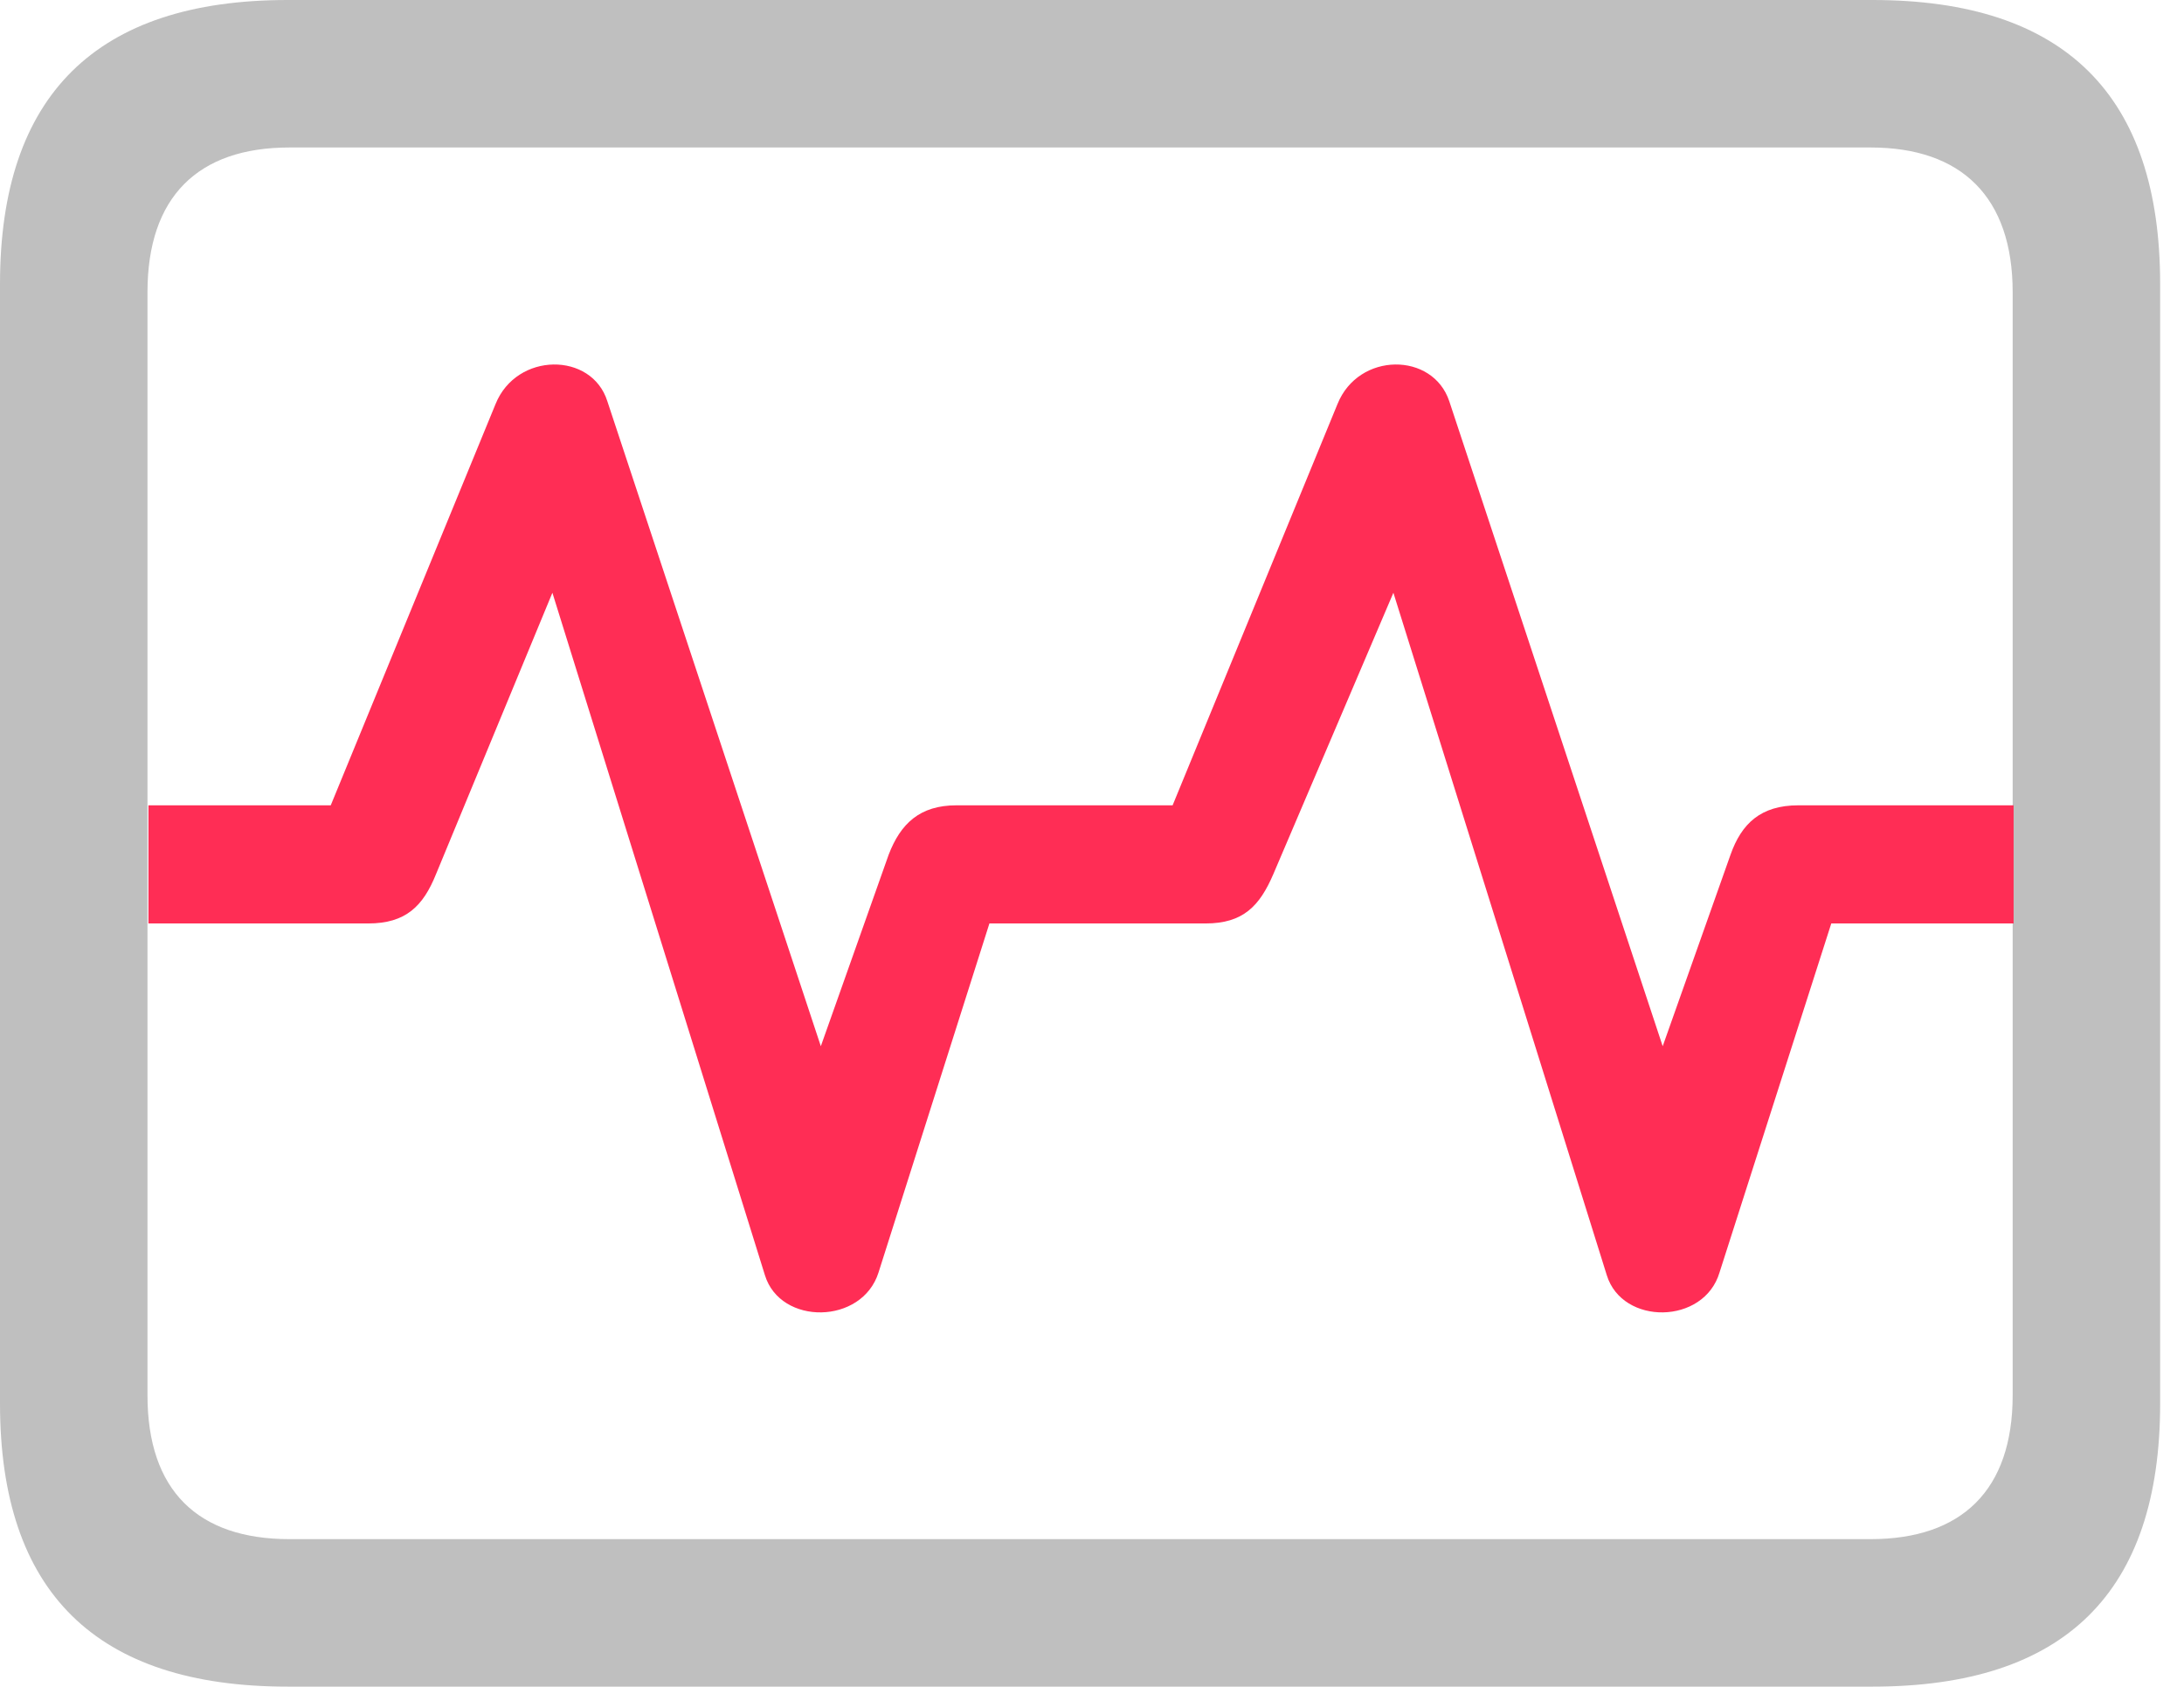 <?xml version="1.0" encoding="UTF-8"?>
<!--Generator: Apple Native CoreSVG 326-->
<!DOCTYPE svg
PUBLIC "-//W3C//DTD SVG 1.1//EN"
       "http://www.w3.org/Graphics/SVG/1.1/DTD/svg11.dtd">
<svg version="1.1" xmlns="http://www.w3.org/2000/svg" xmlns:xlink="http://www.w3.org/1999/xlink" viewBox="0 0 32.594 25.17">
 <g>
  <rect height="25.17" opacity="0" width="32.594" x="0" y="0"/>
  <path d="M4.293 25.17L27.945 25.17C30.816 25.17 32.238 23.762 32.238 20.945L32.238 4.238C32.238 1.422 30.816 0 27.945 0L4.293 0C1.436 0 0 1.422 0 4.238L0 20.945C0 23.762 1.436 25.17 4.293 25.17ZM4.32 22.969C2.953 22.969 2.201 22.244 2.201 20.822L2.201 4.361C2.201 2.939 2.953 2.201 4.32 2.201L27.918 2.201C29.271 2.201 30.037 2.939 30.037 4.361L30.037 20.822C30.037 22.244 29.271 22.969 27.918 22.969Z" fill="black" fill-opacity="0.25"/>
  <path d="M2.215 13.781L5.496 13.781C6.057 13.781 6.316 13.521 6.508 13.043L8.244 8.846L11.416 19.031C11.648 19.783 12.865 19.77 13.111 18.99L14.766 13.781L17.992 13.781C18.553 13.781 18.799 13.521 19.004 13.043L20.795 8.846L23.98 19.031C24.213 19.783 25.43 19.77 25.662 18.99L27.33 13.781L30.051 13.781L30.051 12.018L26.838 12.018C26.277 12.018 25.99 12.291 25.826 12.756L24.814 15.613L21.629 5.988C21.383 5.25 20.275 5.25 19.961 6.029L17.5 12.018L14.273 12.018C13.727 12.018 13.44 12.291 13.262 12.756L12.25 15.613L9.064 5.988C8.832 5.25 7.711 5.25 7.396 6.029L4.936 12.018L2.215 12.018Z" fill="#ff2d55"/>
 </g>
</svg>
